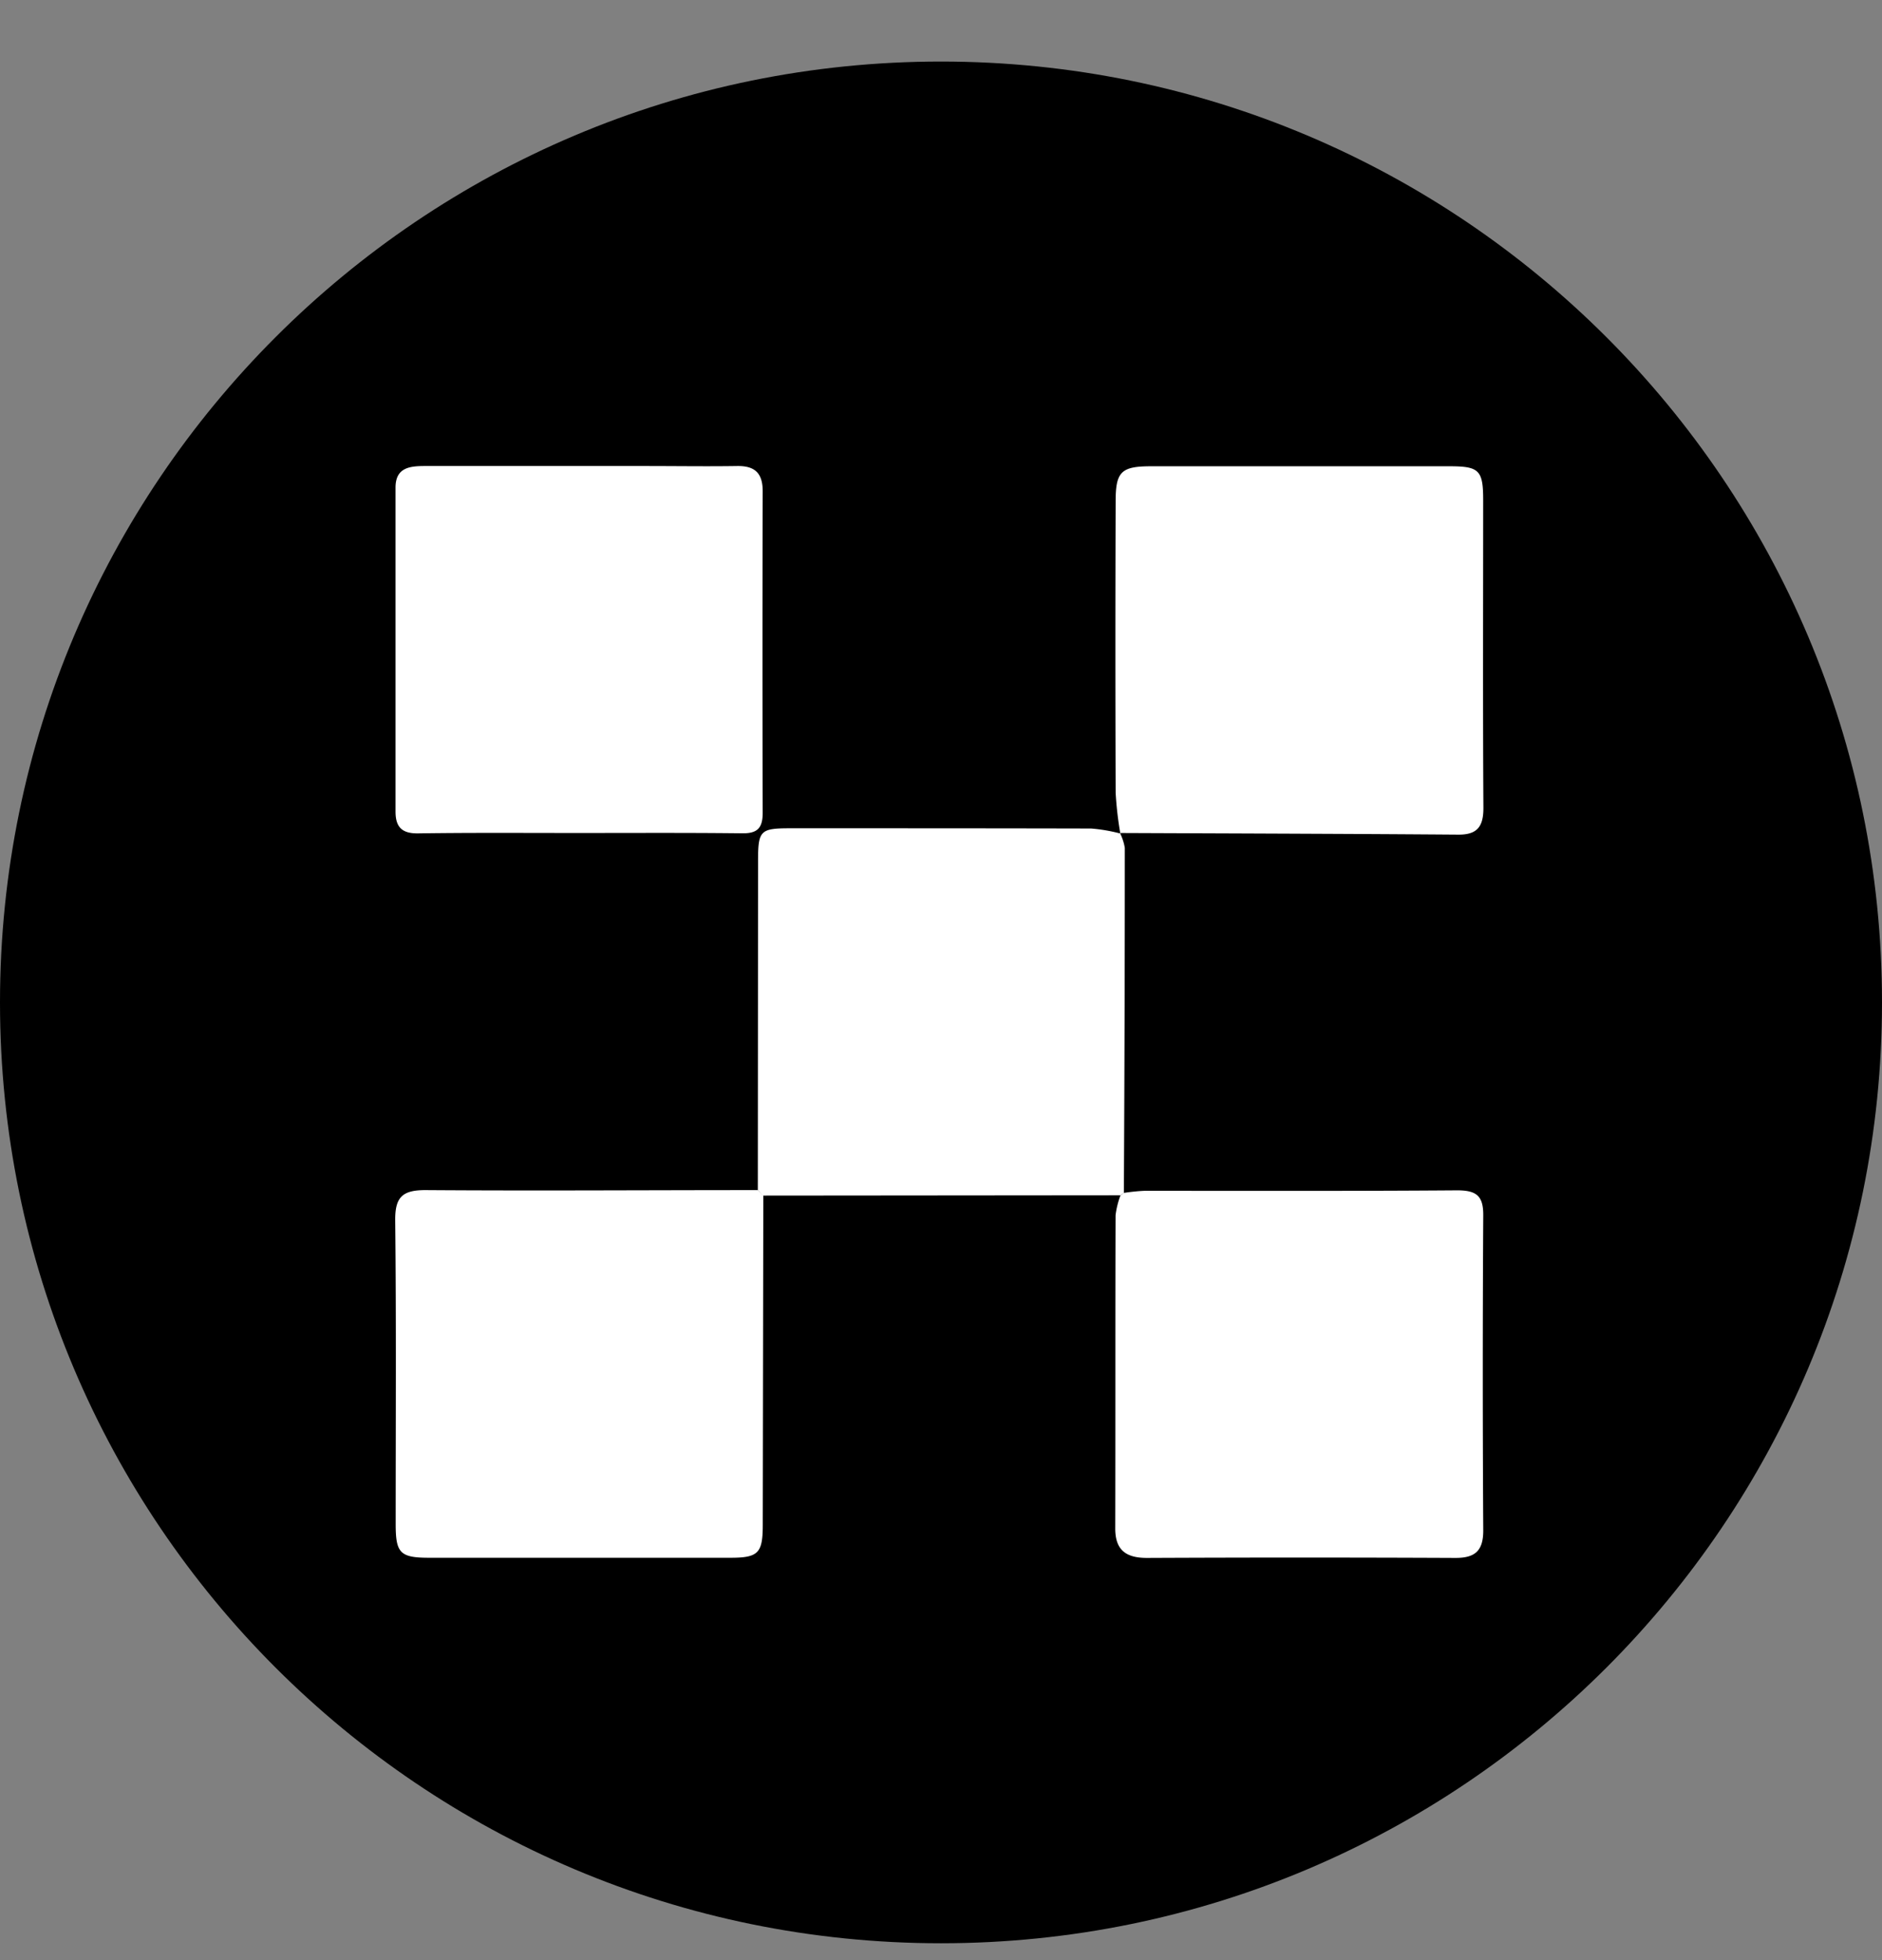 <svg xmlns="http://www.w3.org/2000/svg" fill="none" viewBox="0 0 24 25">
    <rect x="0" y="0" width="24" height="25" fill="#808080" stroke="none"/>
    <g clip-path="url(#OKX_svg__a)">
        <path fill="#000" d="M24 12.785c0-6.628-5.373-12-12-12s-12 5.372-12 12c0 6.627 5.373 12 12 12s12-5.373 12-12Z"/>
        <path fill="#fff" d="m14.289 15.245-4.56.004-.065-.071.003-4.2c0-.385.029-.414.407-.414 1.28 0 2.56 0 3.84.003.127.01.253.032.377.065l-.01-.01c.03.06.052.125.063.192 0 1.466-.004 2.932-.012 4.4a.394.394 0 0 1-.043.03Z"/>
        <path fill="#fff" d="M7.367 10.624c-.678 0-1.358-.005-2.036.005-.21.003-.287-.085-.287-.278V6.218c0-.256.184-.274.374-.274h2.816c.39 0 .78.006 1.168 0 .226-.003.324.092.324.32a779.75 779.75 0 0 0 0 4.104c0 .196-.07.263-.263.26-.699-.008-1.397-.004-2.096-.004Zm6.92.009a4.578 4.578 0 0 1-.06-.523 547.56 547.56 0 0 1 0-3.715c0-.378.07-.448.452-.448h3.805c.38 0 .43.05.43.433 0 1.308-.005 2.616.003 3.925 0 .24-.08.343-.325.34-1.44-.011-2.875-.015-4.313-.021l.008.009Zm-4.623 4.545.07.07-.007 4.2c0 .36-.055.42-.412.42h-3.84c-.375 0-.429-.06-.429-.431 0-1.29.008-2.58-.006-3.87-.003-.3.091-.39.394-.388 1.41.01 2.817 0 4.23 0Zm4.625.067a.373.373 0 0 0 .039-.03c.088-.013.176-.023.265-.027 1.33 0 2.66.004 3.99-.006.245 0 .334.07.332.32-.008 1.34-.008 2.68 0 4.02 0 .263-.11.35-.36.348-1.31-.006-2.62-.006-3.93 0-.268 0-.405-.101-.403-.381.003-1.33 0-2.66.004-3.99a1.11 1.11 0 0 1 .063-.254Z"/>
    </g>
    <defs>
        <clipPath id="OKX_svg__a">
            <path fill="#fff" d="M0 0h24v24H0z" transform="translate(0 .785)"/>
        </clipPath>
    </defs>
</svg>
